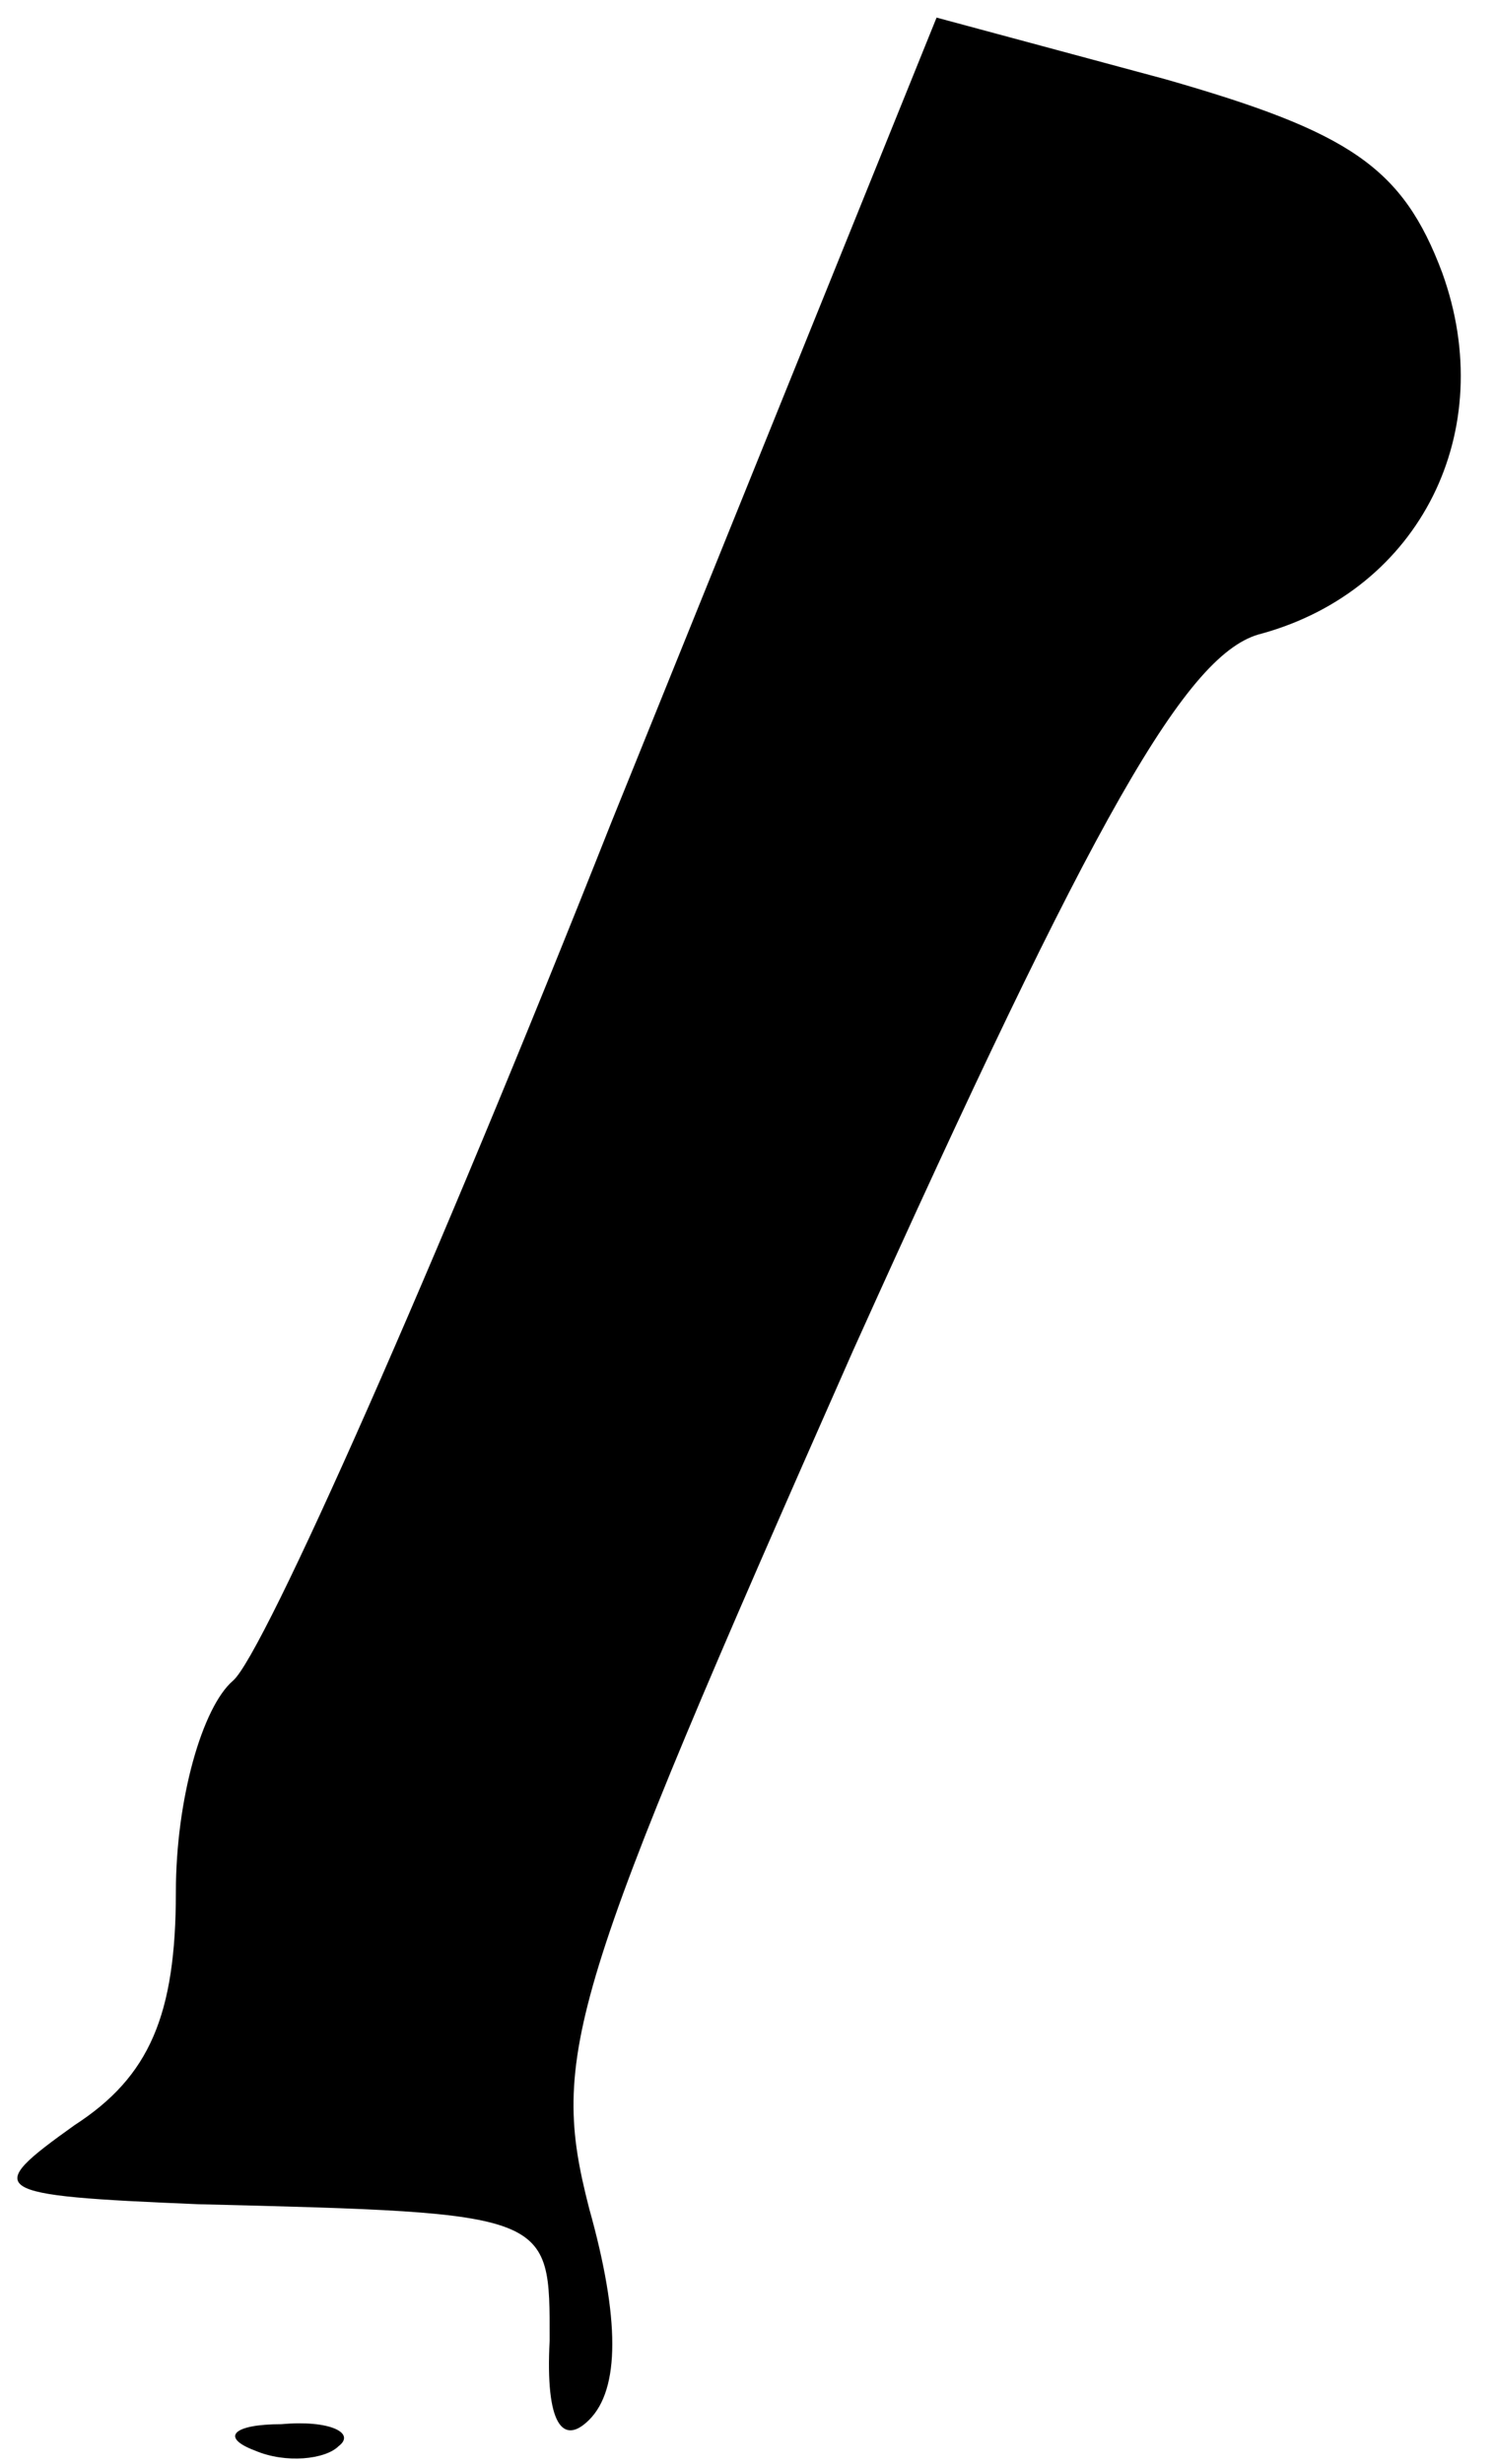 <?xml version="1.0" standalone="no"?>
<!DOCTYPE svg PUBLIC "-//W3C//DTD SVG 20010904//EN"
 "http://www.w3.org/TR/2001/REC-SVG-20010904/DTD/svg10.dtd">
<svg version="1.0" xmlns="http://www.w3.org/2000/svg"
 width="34pt" height="56pt" viewBox="0 0 34 56"
 preserveAspectRatio="xMidYMid meet">
<g transform="translate(0,56) scale(0.1,-0.1)"
fill="#000000" stroke="none">
<path fill="#000000" stroke="none" d="M139 373 c-40 -101 -79 -189 -86 -195
-7 -6 -13 -27 -13 -48 0 -28 -6 -42 -23 -53 -21 -15 -20 -16 28 -18 81 -2 80
-2 80 -31 -1 -19 3 -24 9 -18 7 7 7 23 0 48 -9 35 -5 48 60 195 55 122 76 159
93 163 36 10 54 46 41 82 -9 24 -21 32 -63 44 l-52 14 -74 -183z"/>
<path fill="#000000" stroke="none" d="M58 3 c7 -3 16 -2 19 1 4 3 -2 6 -13 5
-11 0 -14 -3 -6 -6z"/>
</g>
</svg>
